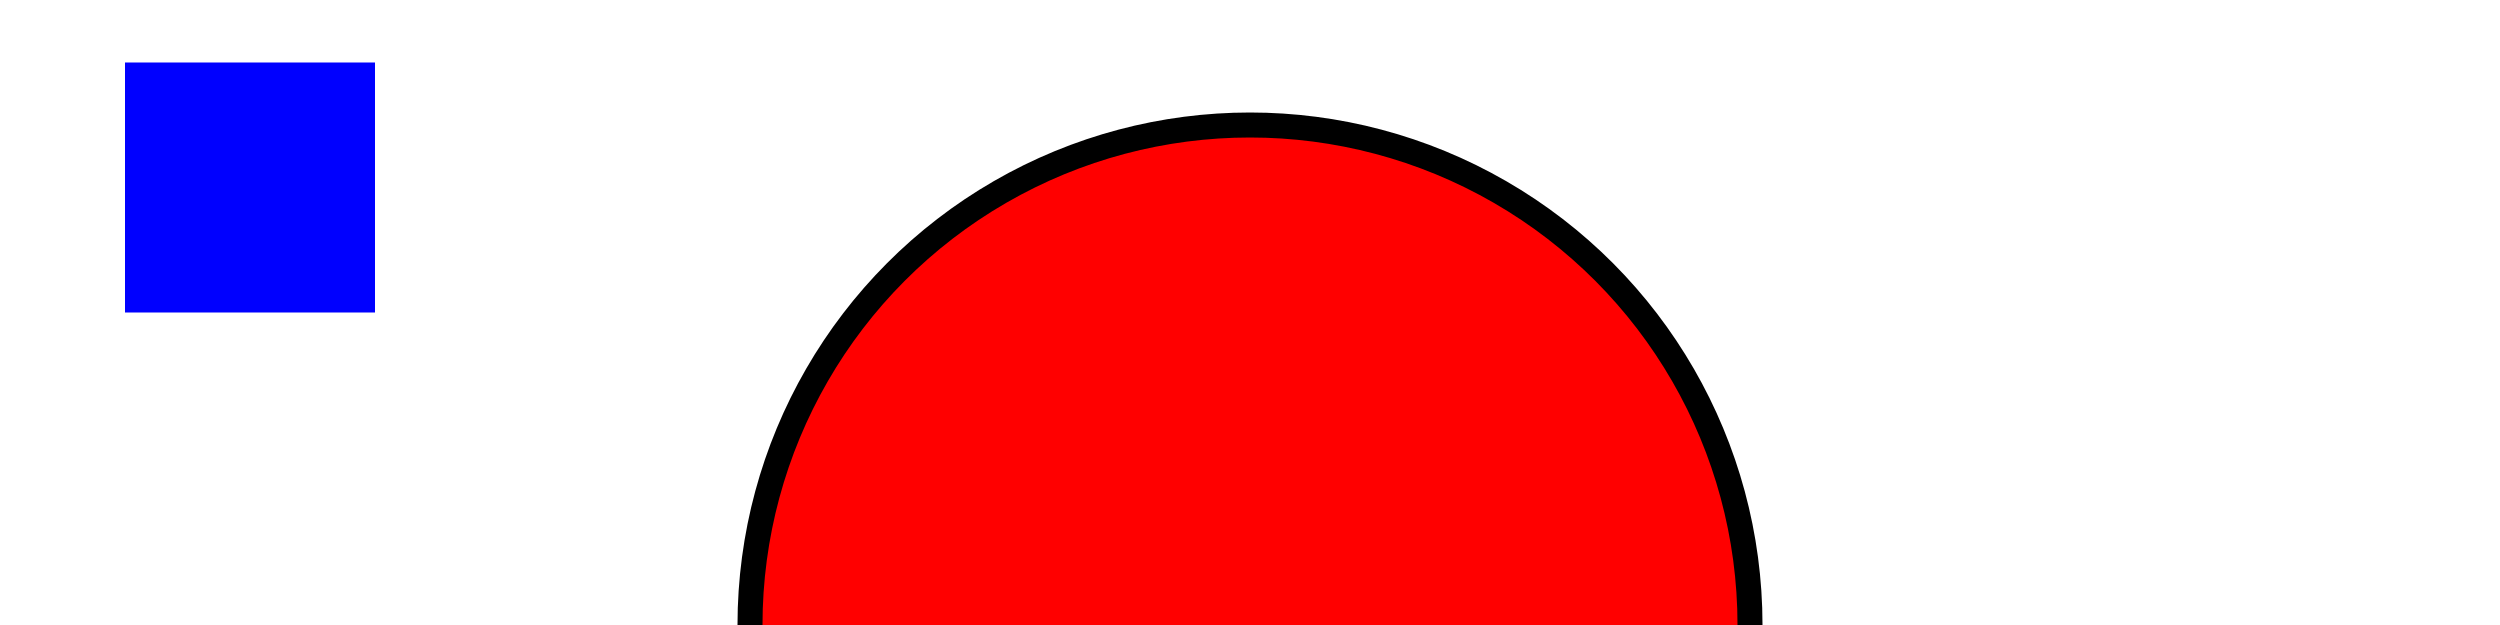 <?xml version="1.0" encoding="ISO-8859-1" standalone="no"?>
<!DOCTYPE svg PUBLIC "-//W3C//DTD SVG 20010904//EN"
    "http://www.w3.org/TR/2001/REC-SVG-20010904/DTD/svg10.dtd">
<svg xmlns="http://www.w3.org/2000/svg"
     xmlns:xlink="http://www.w3.org/1999/xlink" xml:space="preserve"
	 width="200px" height="50px"
	 viewBox="0 0 200 50"
	 zoomAndPan="disable">

   <rect x="10" y="5" width="20" height="20" fill="blue" />
  <circle
     cx="100"
     cy="50"
     r="40"
     stroke="black"
     stroke-width="2"
     fill="red"
     id="circle4" />
  <path
     style="fill:none;stroke:#000000;stroke-width:1px;stroke-linecap:butt;stroke-linejoin:miter;stroke-opacity:1"
     d="M 49.153,213.559 179.661,135.593 206.78,296.61 49.153,213.559 z"
     id="path2818" />
</svg>
